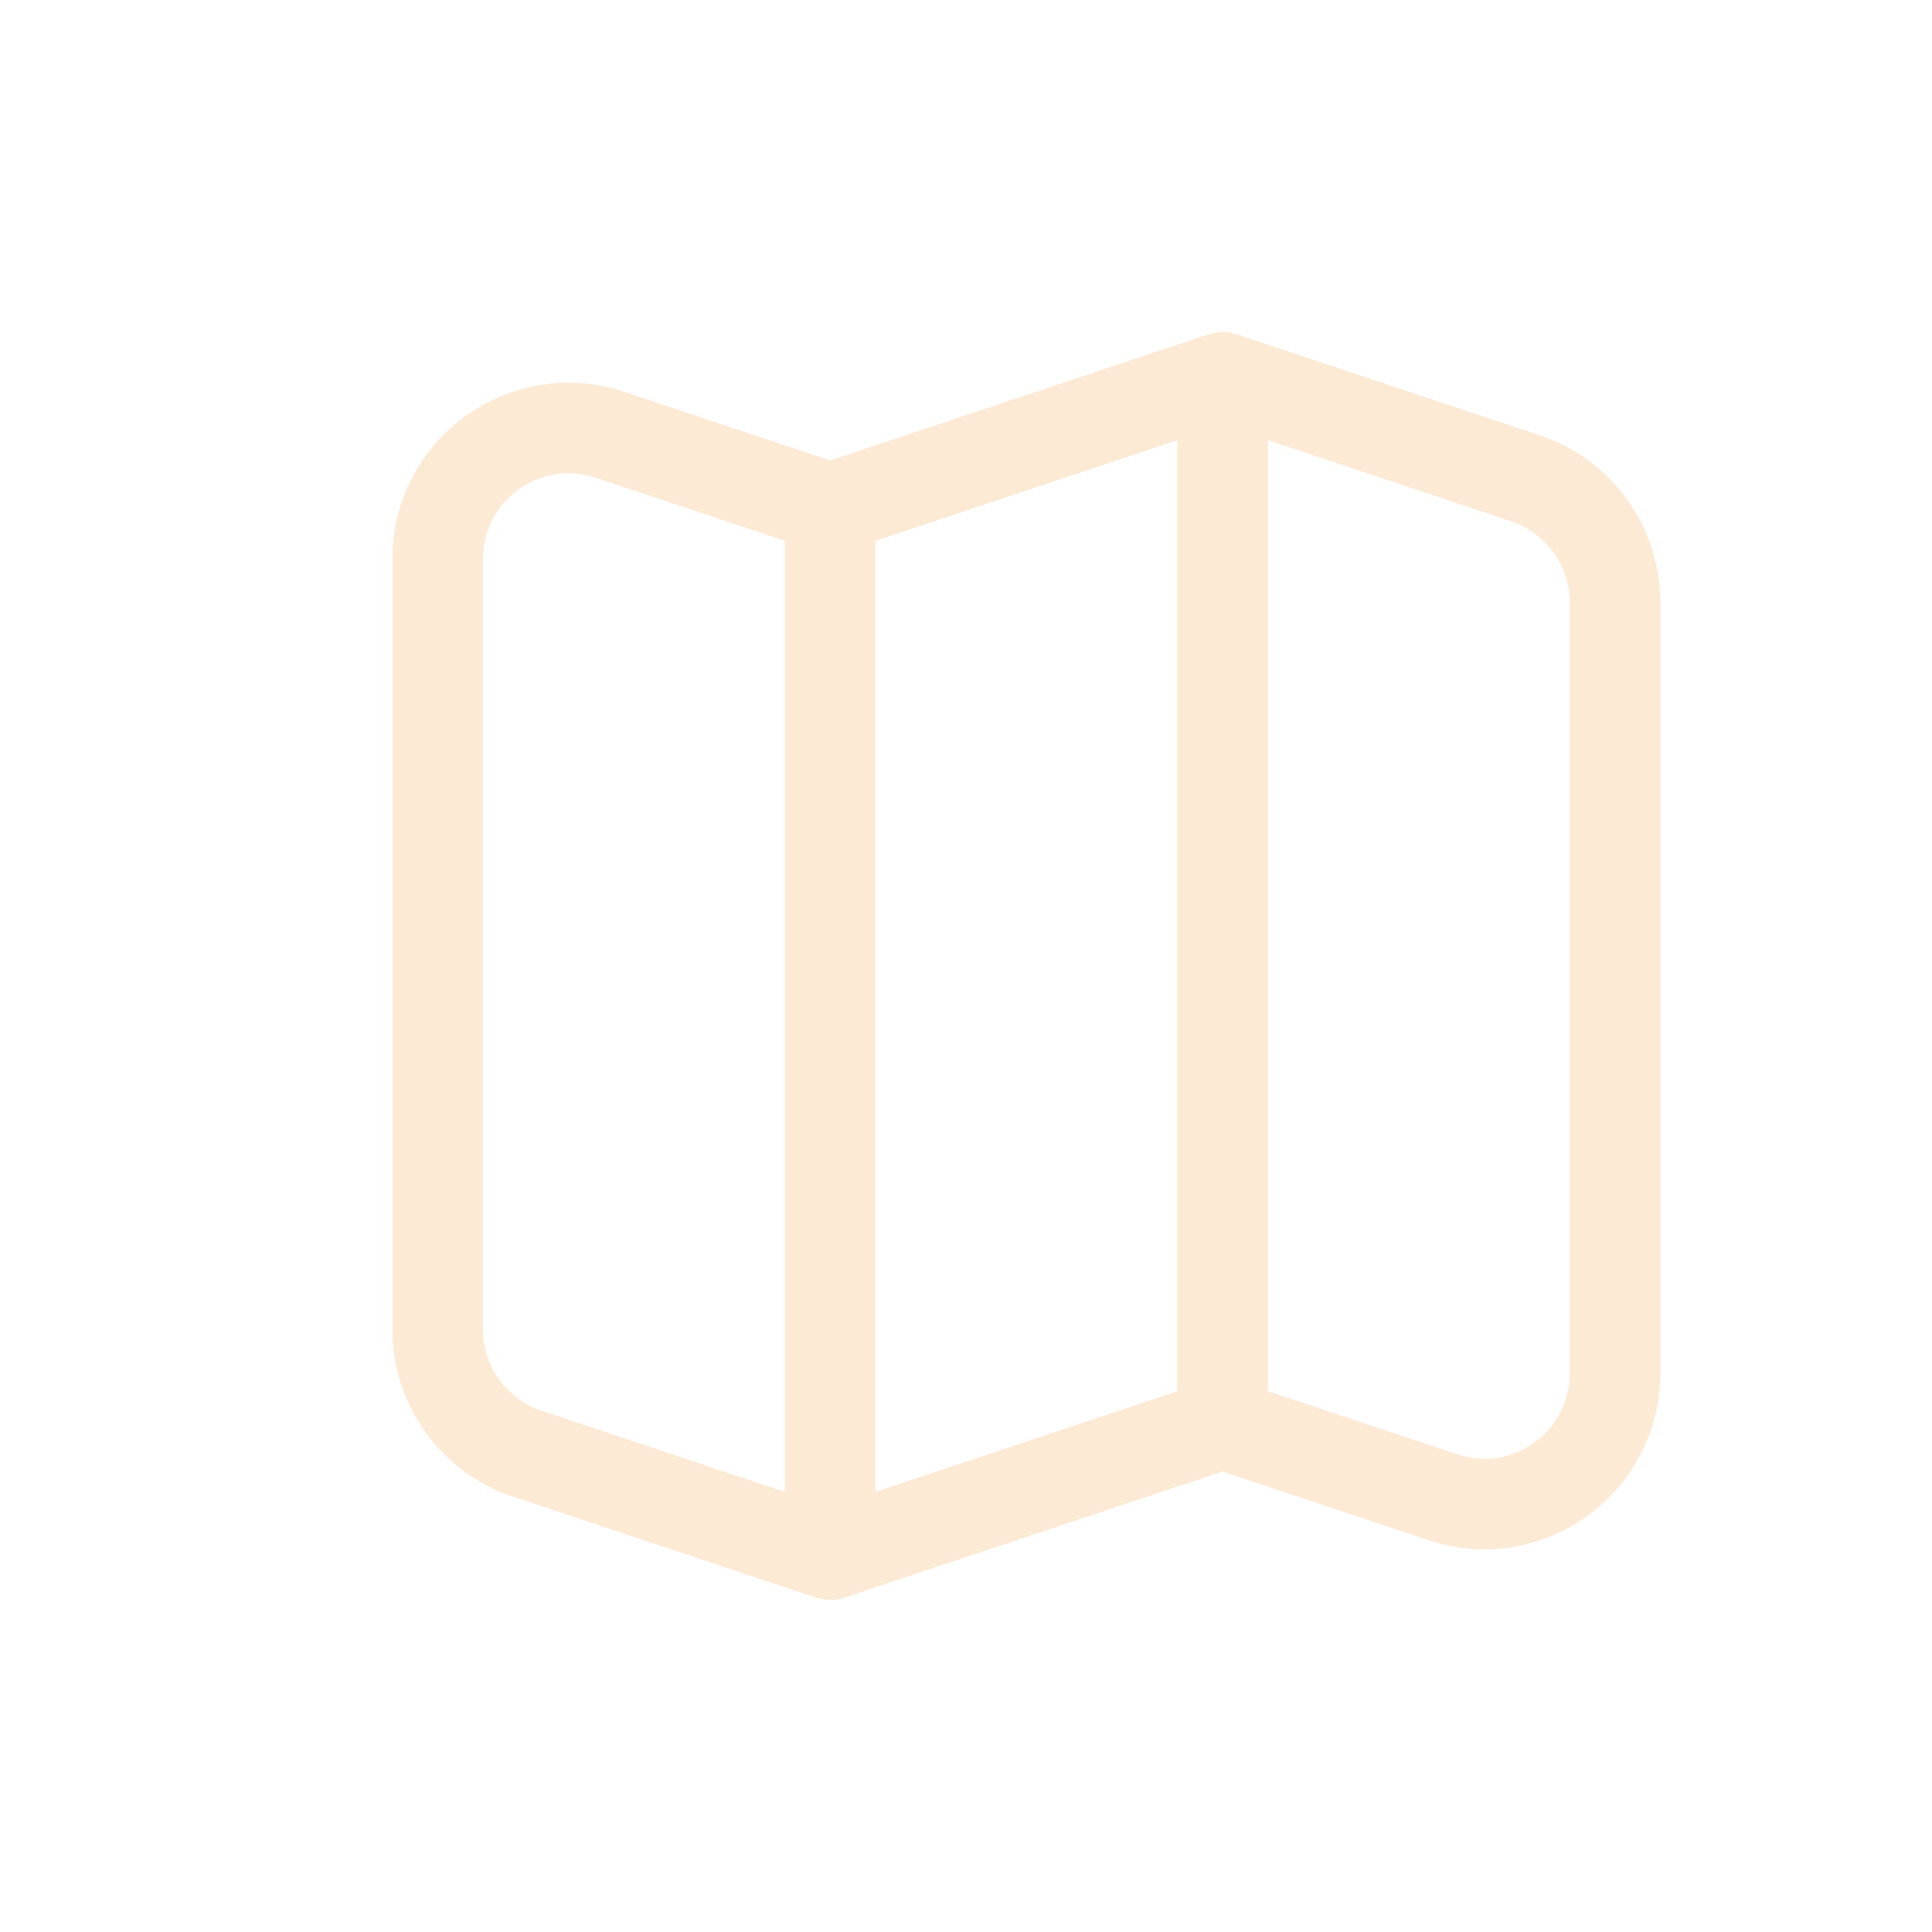 <svg width="32" height="32" viewBox="0 0 32 32" fill="none" xmlns="http://www.w3.org/2000/svg">
<g opacity="0.5">
<path d="M13.75 8.417L10.102 7.201C8.699 6.733 7.25 7.777 7.25 9.256V22.022C7.25 22.954 7.847 23.782 8.732 24.077L13.75 25.75M13.75 8.417L20.25 6.25M13.75 8.417V25.75M20.25 6.25L25.268 7.923C26.153 8.218 26.75 9.046 26.75 9.978V22.744C26.75 24.223 25.301 25.267 23.898 24.799L20.25 23.583M20.25 6.25V23.583M20.25 23.583L13.75 25.75" stroke="#F2AC57" stroke-opacity="0.5" stroke-width="1.5" stroke-linecap="round" stroke-linejoin="round"/>
</g>
</svg>
